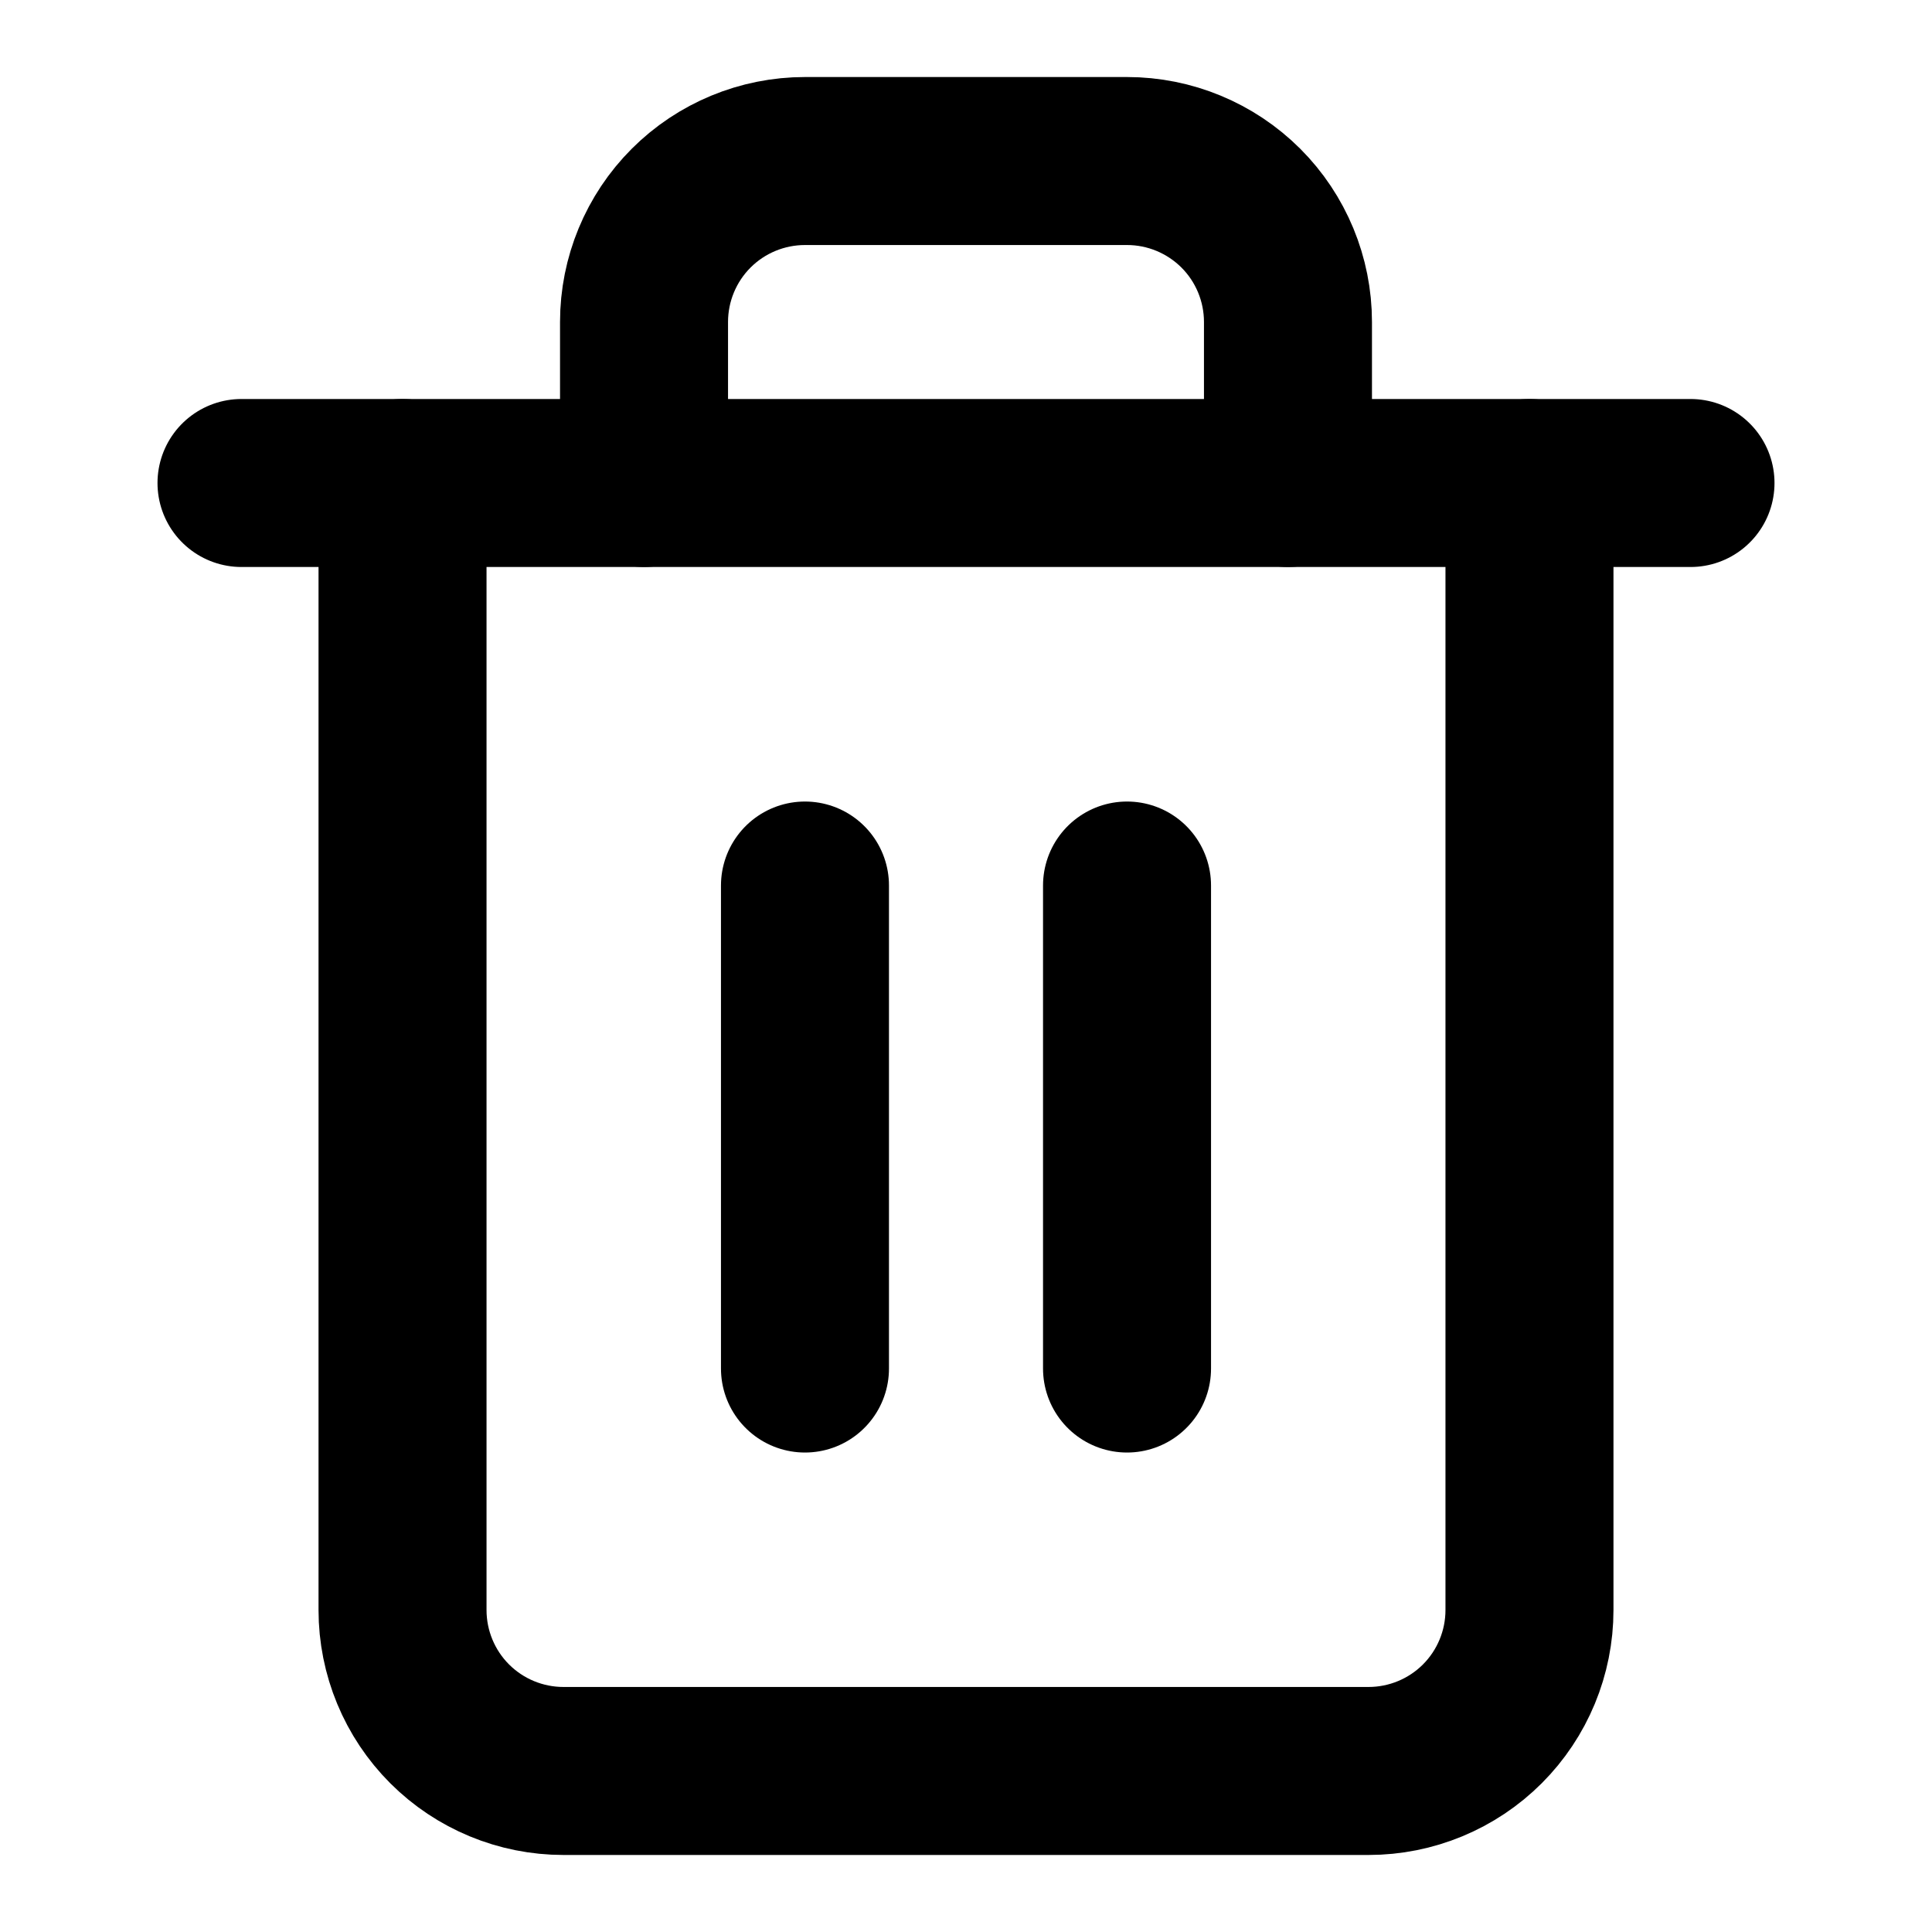 <svg width="23" height="23" viewBox="0 0 23 23" fill="none" xmlns="http://www.w3.org/2000/svg">
<path d="M2.875 5.75H4.792H20.125" stroke="black" stroke-width="2" stroke-linecap="round" stroke-linejoin="round"/>
<path d="M18.208 5.75V19.167C18.208 19.675 18.006 20.163 17.647 20.522C17.288 20.881 16.8 21.083 16.292 21.083H6.708C6.2 21.083 5.712 20.881 5.353 20.522C4.994 20.163 4.792 19.675 4.792 19.167V5.75M7.667 5.75V3.833C7.667 3.325 7.869 2.837 8.228 2.478C8.587 2.119 9.075 1.917 9.583 1.917H13.417C13.925 1.917 14.412 2.119 14.772 2.478C15.131 2.837 15.333 3.325 15.333 3.833V5.75" stroke="black" stroke-width="2" stroke-linecap="round" stroke-linejoin="round"/>
<path d="M9.583 10.542V16.292" stroke="black" stroke-width="2" stroke-linecap="round" stroke-linejoin="round"/>
<path d="M13.417 10.542V16.292" stroke="black" stroke-width="2" stroke-linecap="round" stroke-linejoin="round"/>
</svg>
